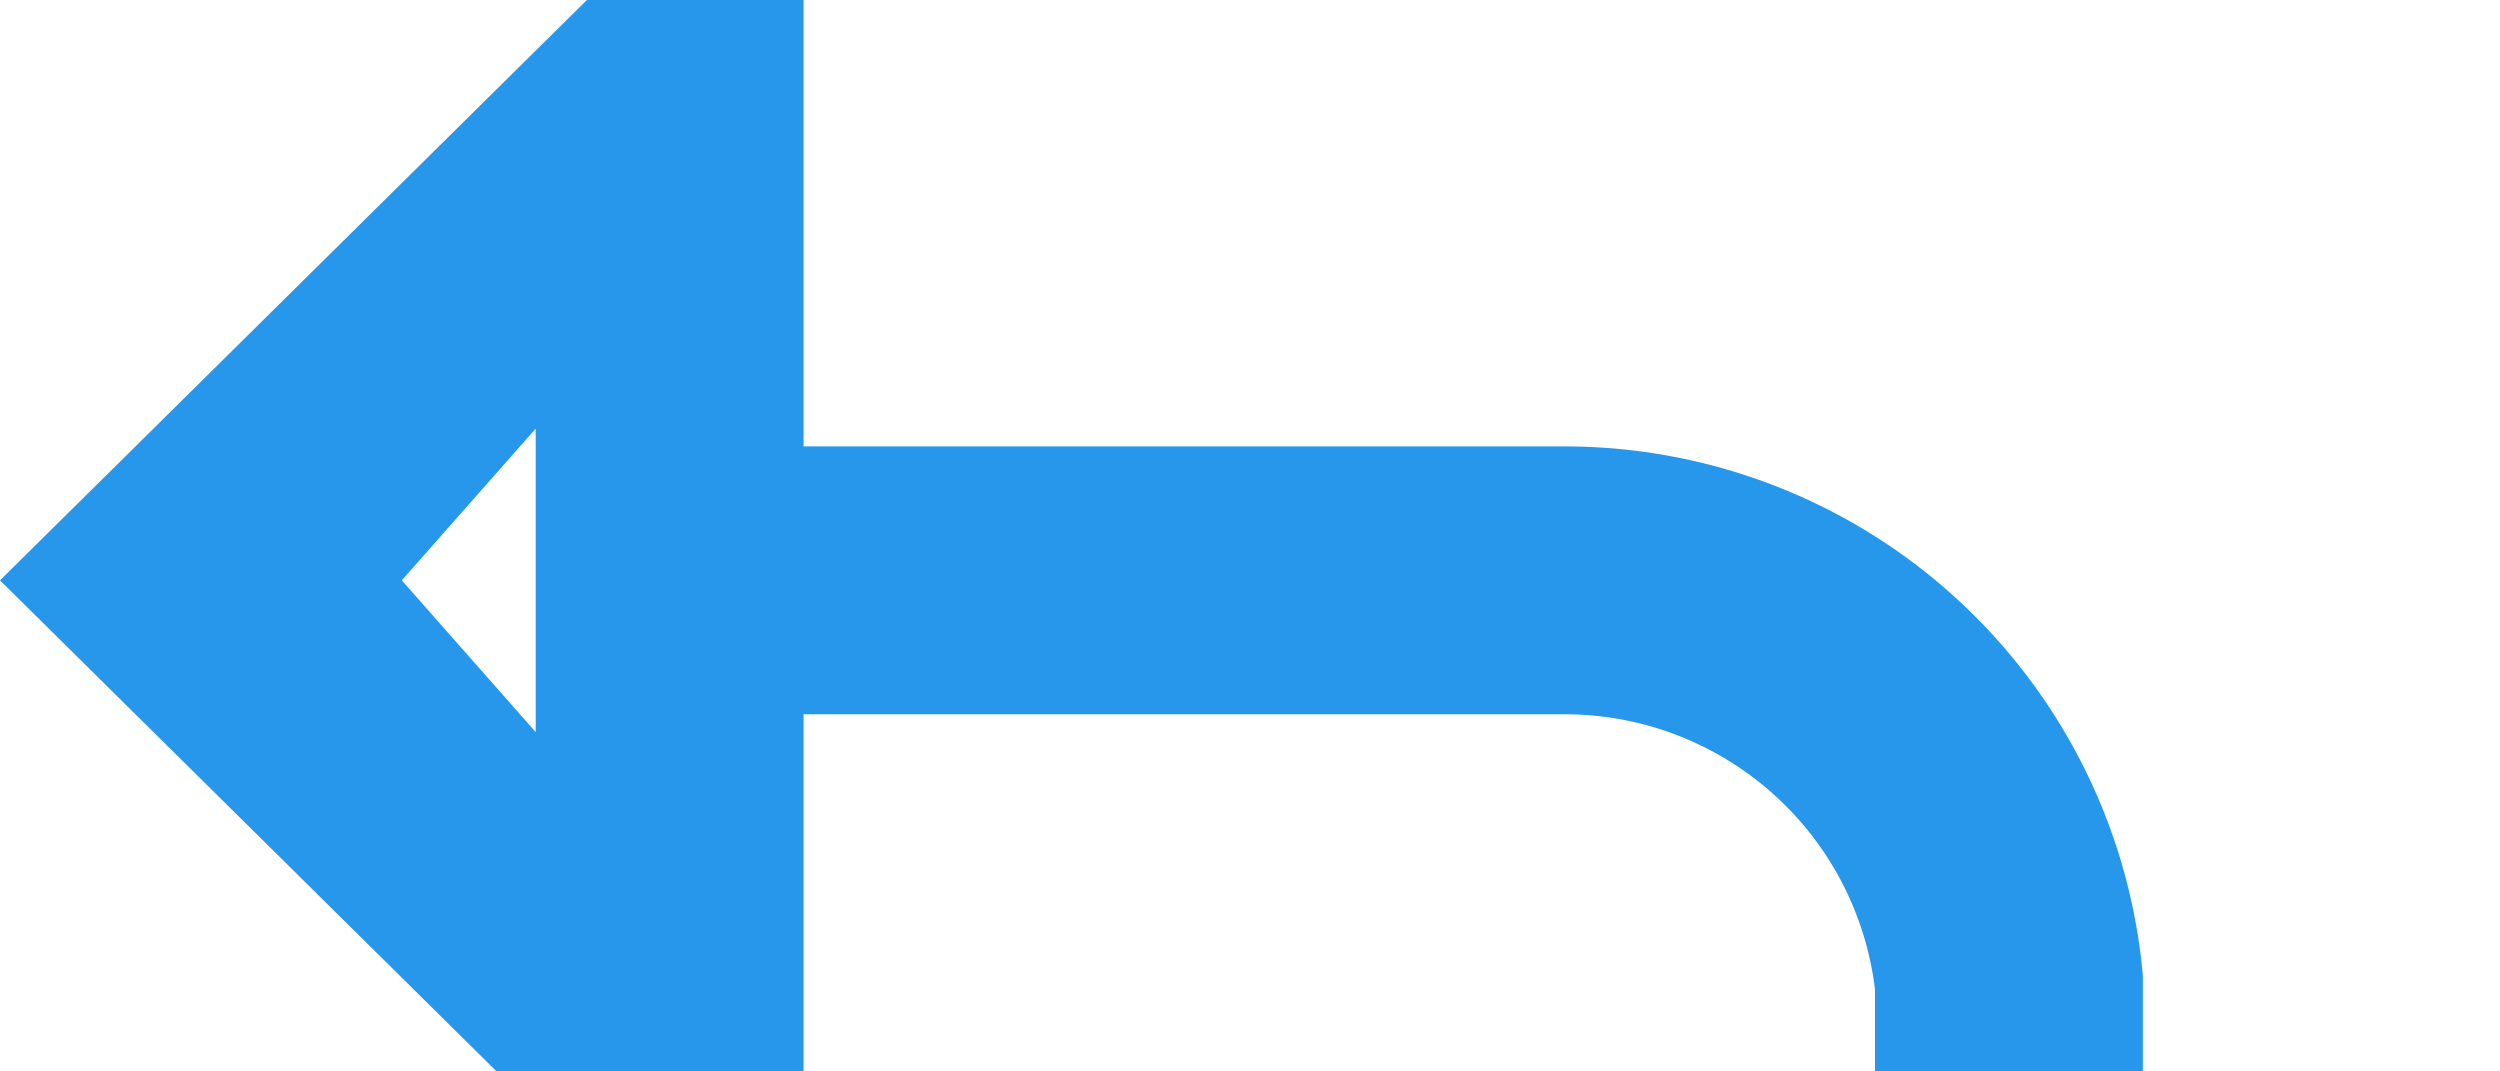 ﻿<?xml version="1.0" encoding="utf-8"?>
<svg version="1.1" xmlns:xlink="http://www.w3.org/1999/xlink" width="28px" height="12px" preserveAspectRatio="xMinYMid meet" viewBox="280 192  28 10" xmlns="http://www.w3.org/2000/svg">
  <defs>
    <mask fill="white" id="clip198">
      <path d="M 242 233  L 362 233  L 362 279  L 242 279  Z M 242 186  L 362 186  L 362 318  L 242 318  Z " fill-rule="evenodd" />
    </mask>
  </defs>
  <path d="M 280 315.5  L 297 315.5  A 5 5 0 0 0 302.5 310.5 L 302.5 202  A 5 5 0 0 0 297.5 197.5 L 287 197.5  " stroke-width="3" stroke="#2697eb" fill="none" mask="url(#clip198)" />
  <path d="M 289 188.6  L 280 197.5  L 289 206.4  L 289 188.6  Z M 286 195.8  L 286 199.2  L 284.5 197.5  L 286 195.8  Z " fill-rule="nonzero" fill="#2697eb" stroke="none" mask="url(#clip198)" />
</svg>